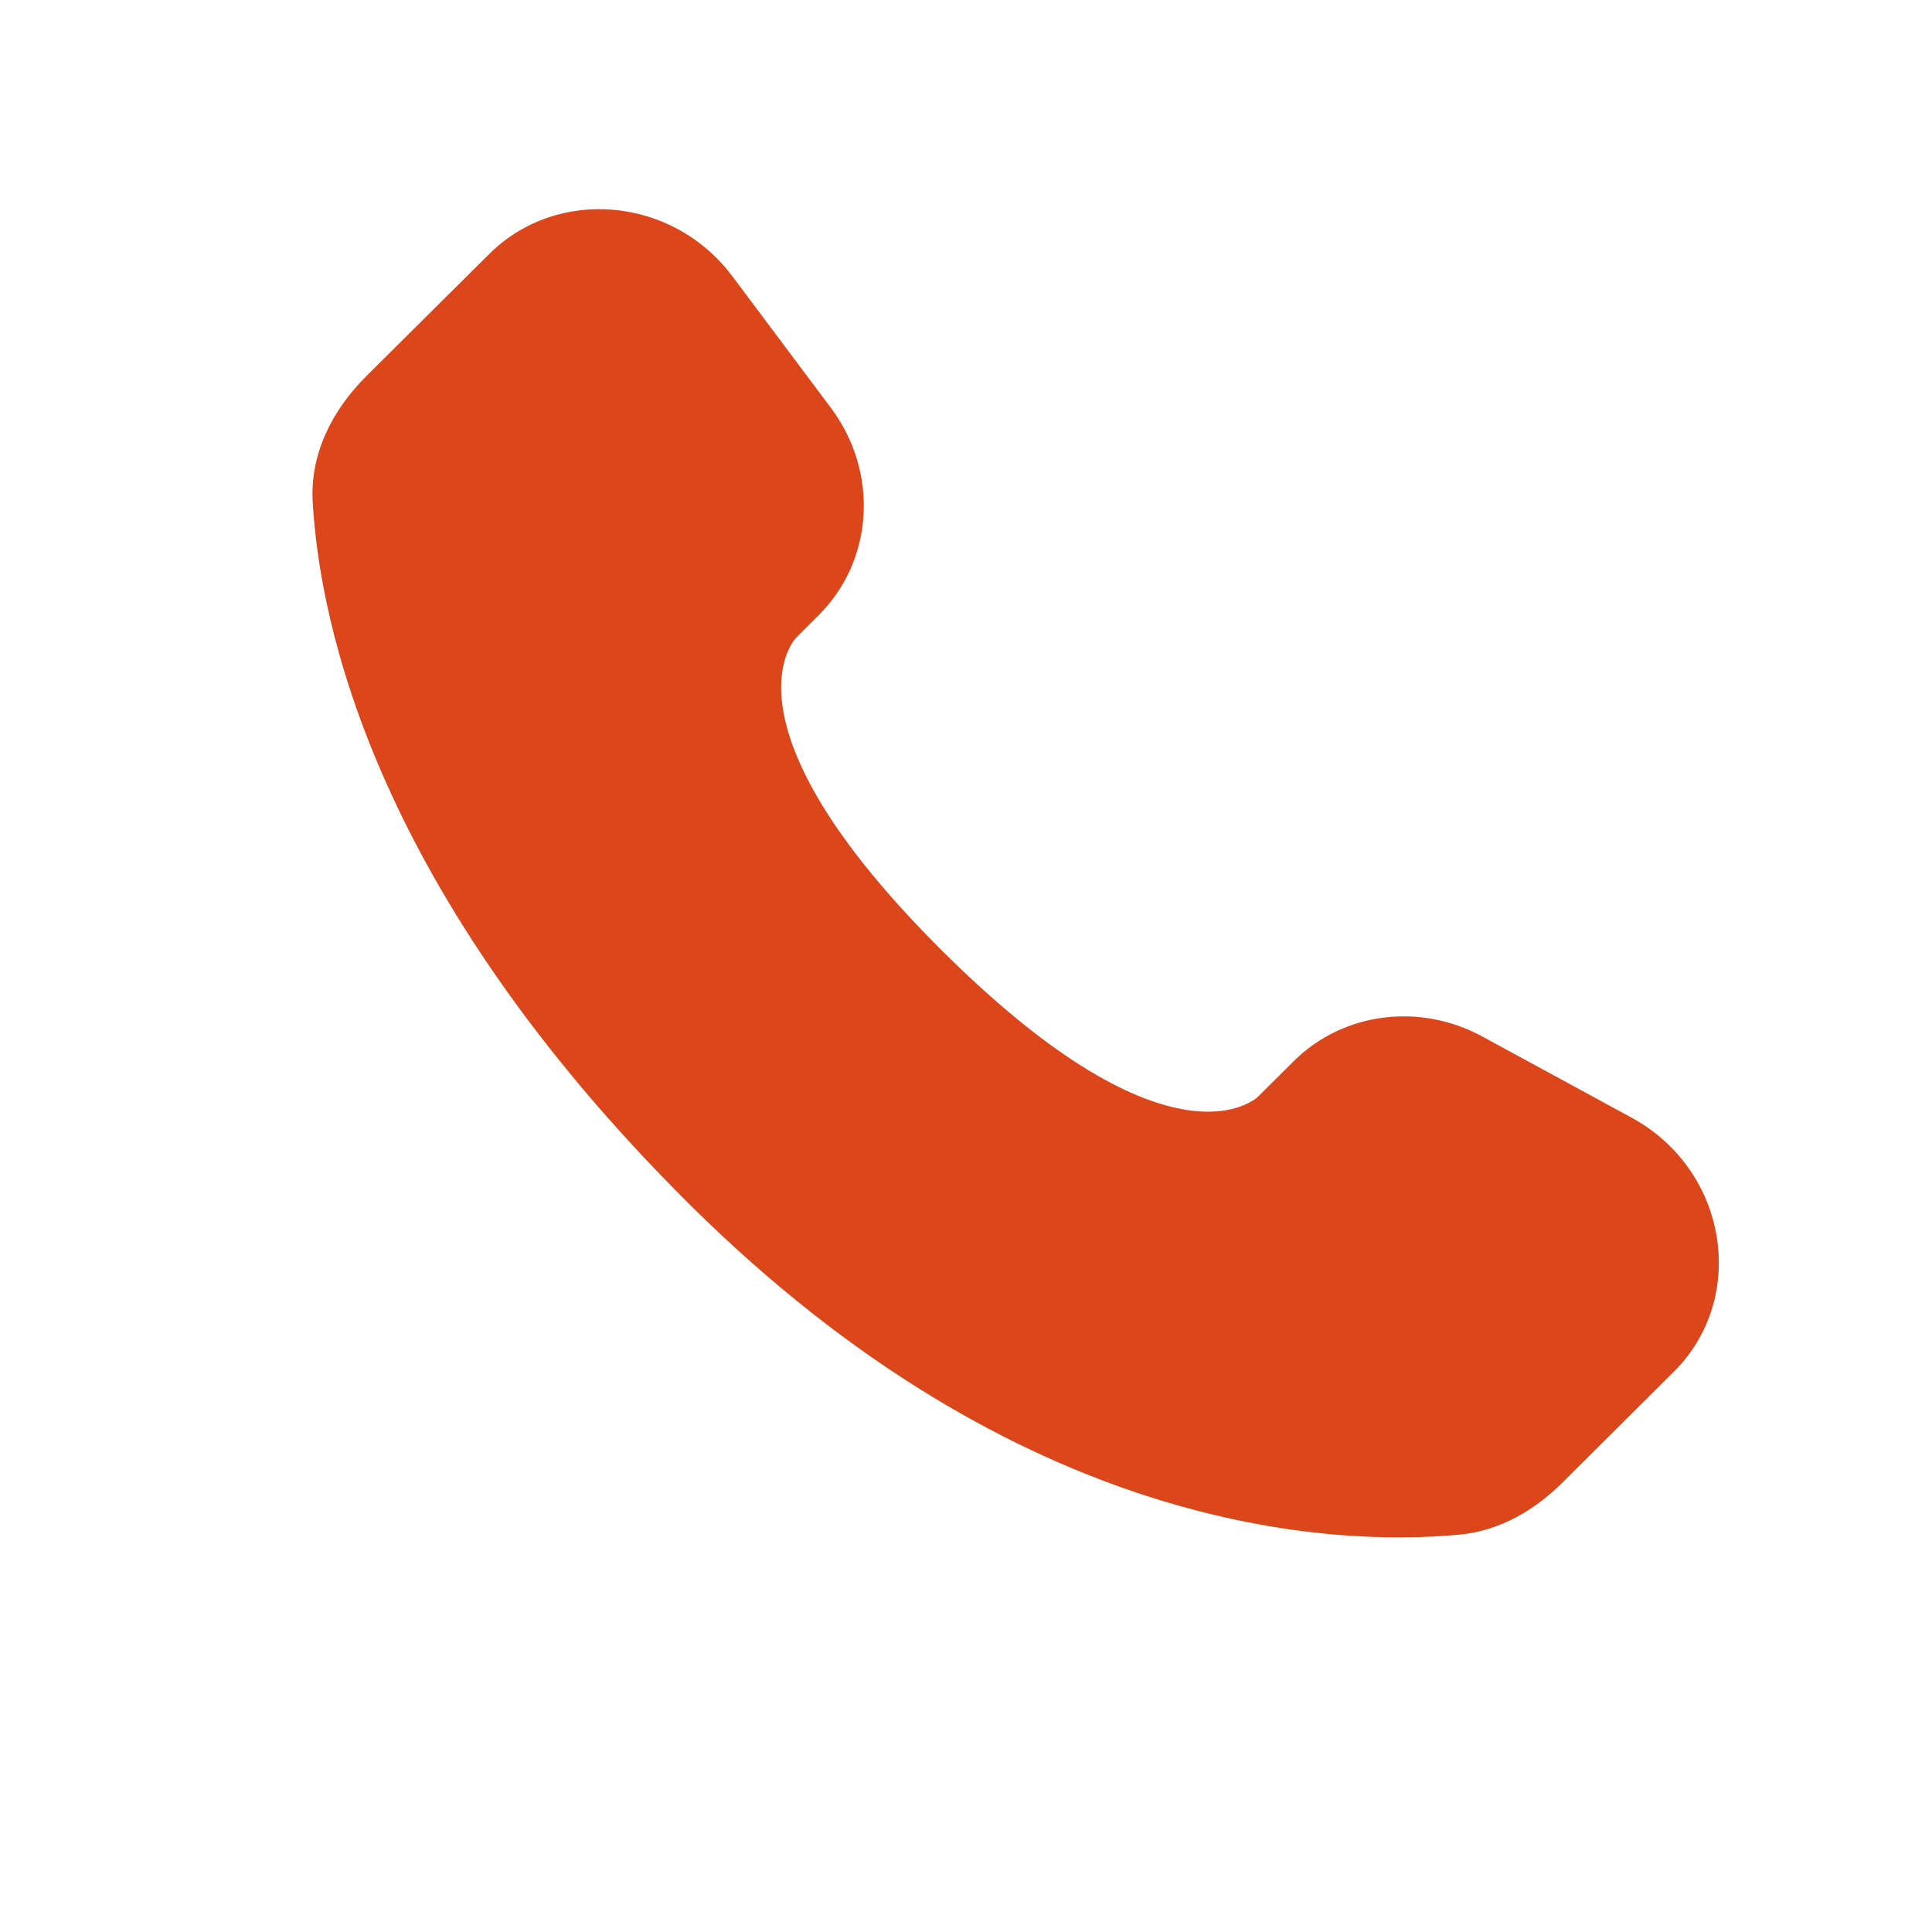 <svg width="32" height="32" viewBox="0 0 32 32" fill="none" xmlns="http://www.w3.org/2000/svg">
<path d="M21.426 17.578L20.837 18.164C20.837 18.164 19.435 19.556 15.611 15.754C11.787 11.952 13.189 10.56 13.189 10.56L13.559 10.19C14.474 9.281 14.56 7.822 13.762 6.755L12.131 4.577C11.143 3.257 9.234 3.083 8.102 4.208L6.07 6.227C5.509 6.786 5.134 7.508 5.179 8.311C5.296 10.364 6.225 14.781 11.407 19.934C16.903 25.398 22.06 25.615 24.168 25.419C24.836 25.357 25.415 25.018 25.883 24.552L27.72 22.724C28.962 21.491 28.613 19.375 27.024 18.512L24.552 17.168C23.509 16.601 22.241 16.768 21.426 17.578Z" fill="#DB471B"/>
</svg>
